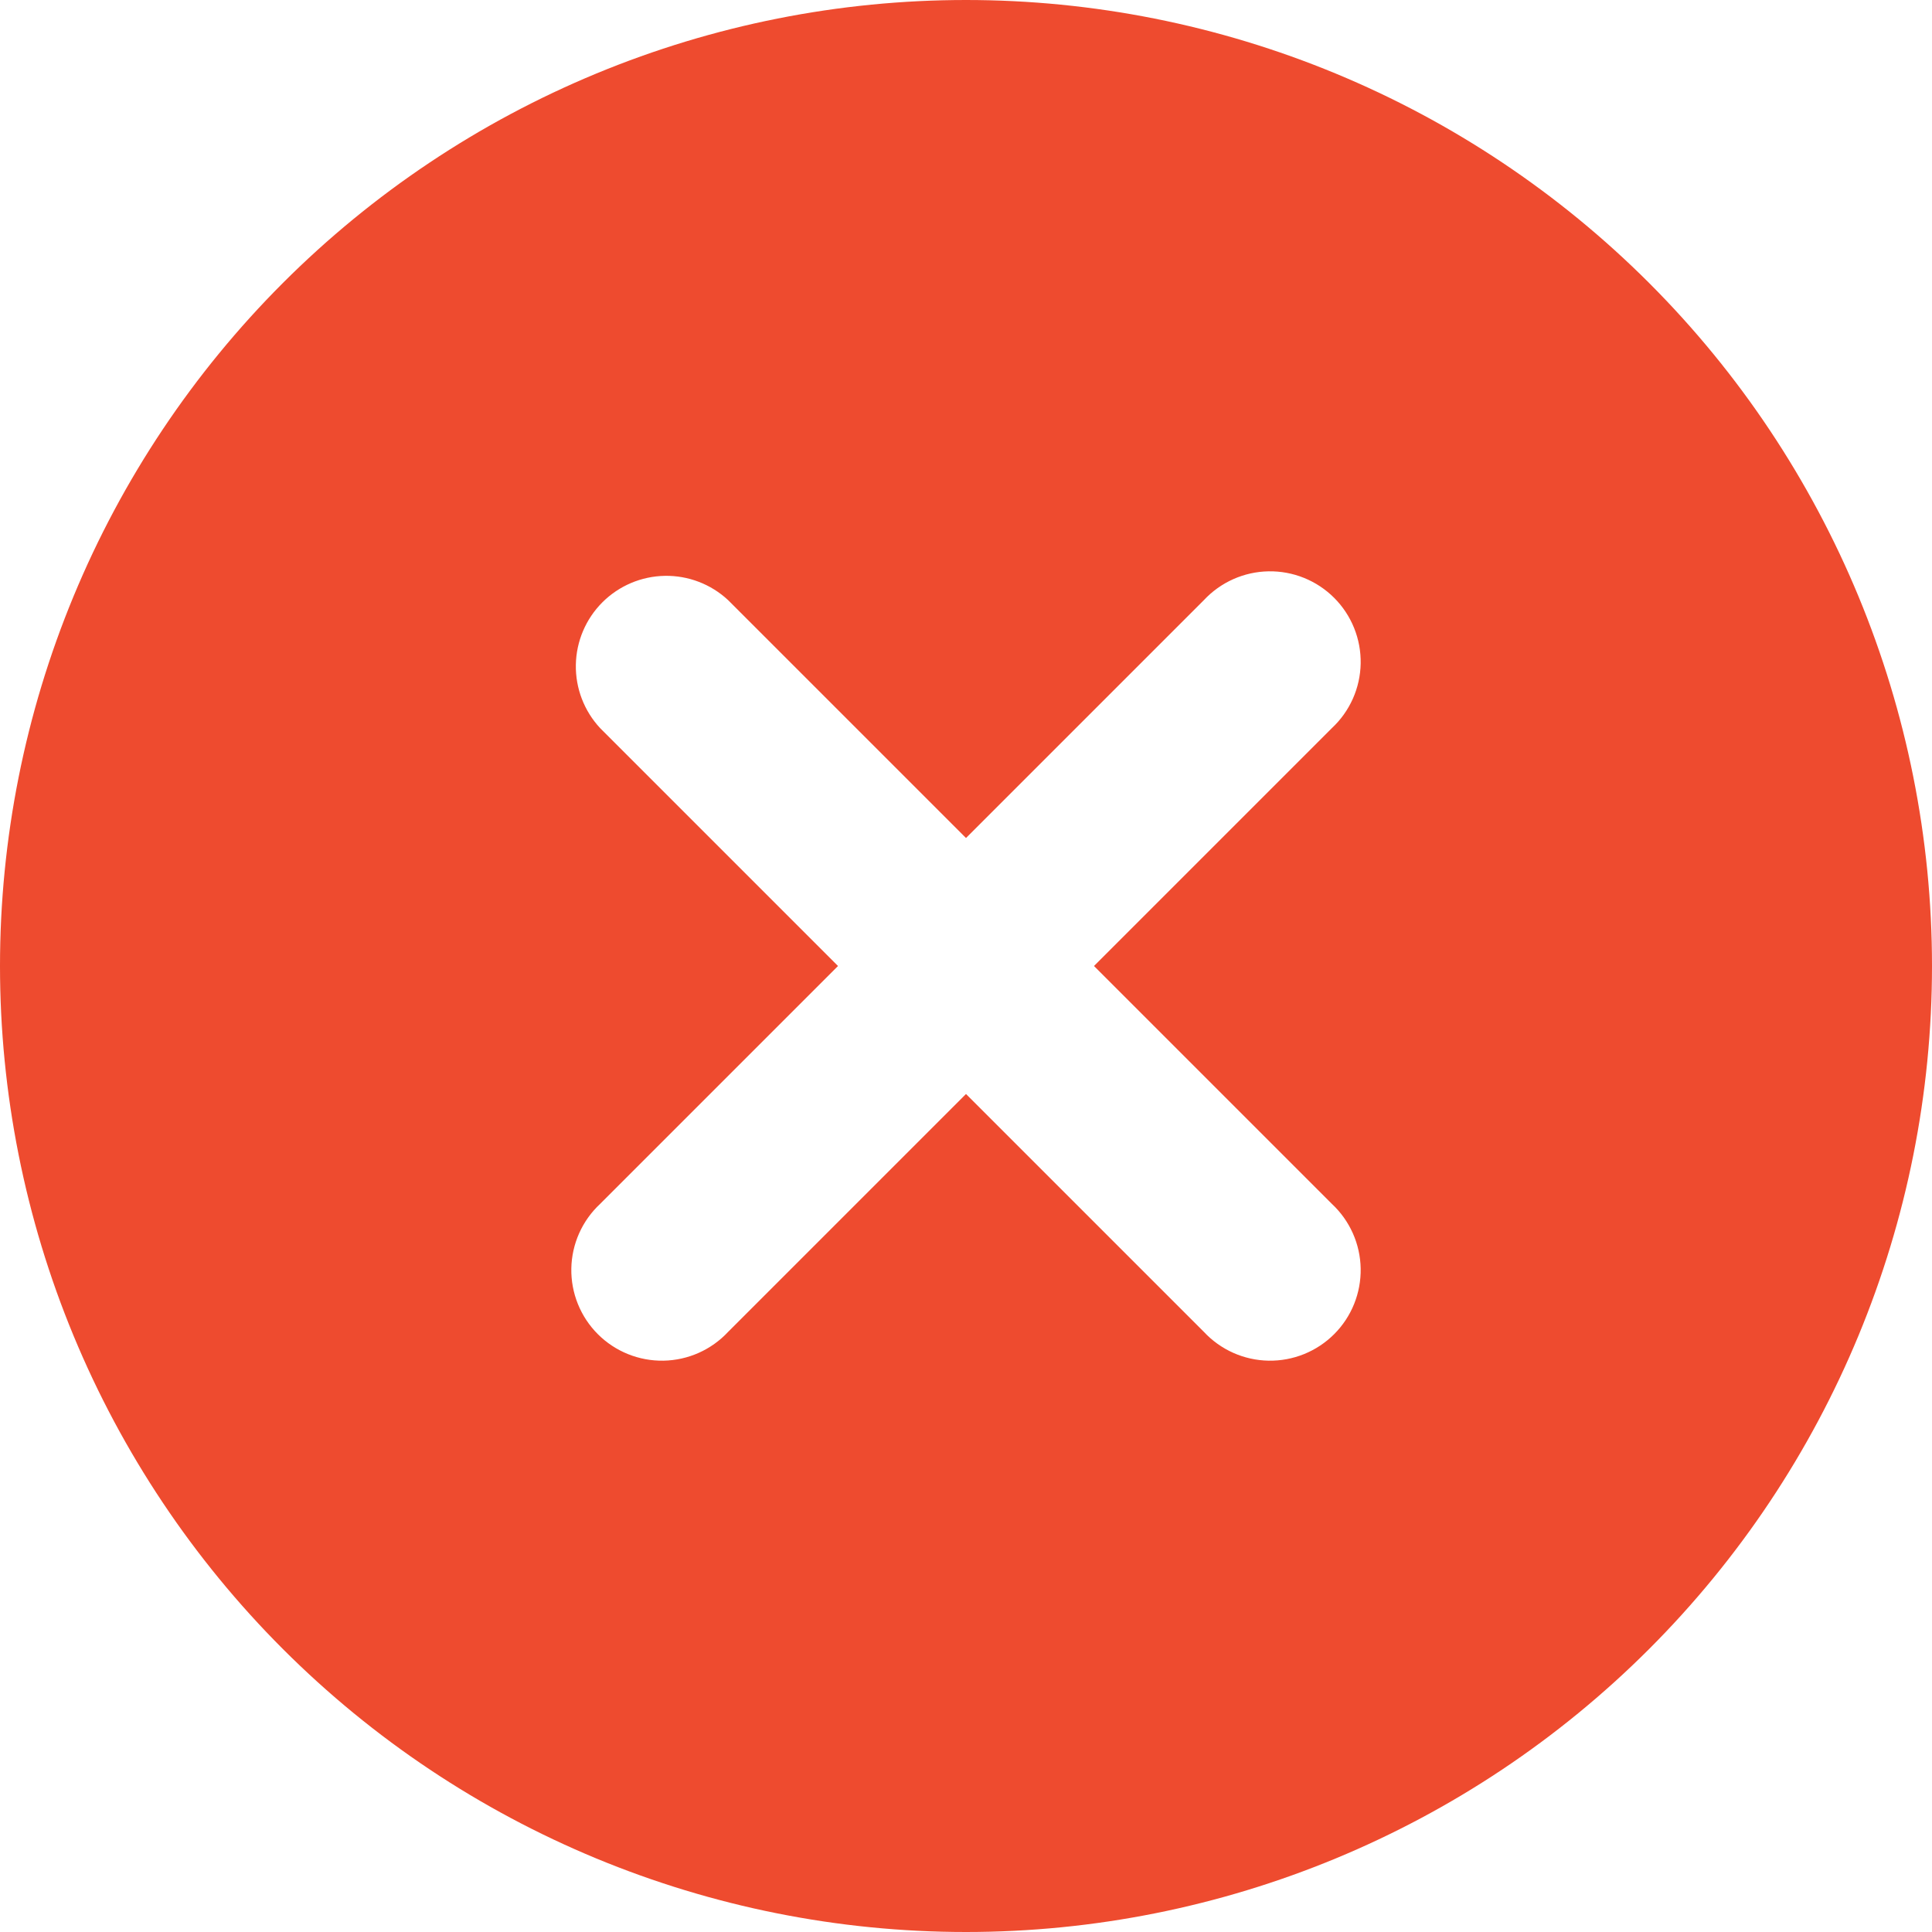 <svg width="350" height="350" viewBox="0 0 350 350" fill="none" xmlns="http://www.w3.org/2000/svg">
<path fill-rule="evenodd" clip-rule="evenodd" d="M51.256 298.744C35.006 282.493 22.116 263.202 13.321 241.97C4.527 220.738 1.71224e-07 197.981 0 175C-1.71224e-07 152.019 4.527 129.262 13.321 108.03C22.116 86.798 35.006 67.507 51.256 51.256C67.507 35.006 86.798 22.116 108.03 13.321C129.262 4.527 152.019 -1.71224e-07 175 0C197.981 1.71224e-07 220.738 4.527 241.97 13.321C263.202 22.116 282.493 35.006 298.744 51.256C331.563 84.075 350 128.587 350 175C350 221.413 331.563 265.925 298.744 298.744C265.925 331.563 221.413 350 175 350C128.587 350 84.075 331.563 51.256 298.744ZM131.907 108.72C128.797 105.823 124.684 104.245 120.434 104.32C116.184 104.395 112.128 106.117 109.122 109.122C106.117 112.128 104.395 116.184 104.32 120.434C104.245 124.684 105.823 128.797 108.72 131.907L151.813 175L108.72 218.093C107.109 219.595 105.816 221.406 104.919 223.418C104.022 225.431 103.54 227.603 103.501 229.806C103.463 232.009 103.868 234.197 104.693 236.24C105.518 238.282 106.746 240.138 108.304 241.696C109.862 243.254 111.718 244.482 113.76 245.307C115.803 246.132 117.991 246.537 120.194 246.499C122.397 246.46 124.569 245.978 126.582 245.081C128.594 244.184 130.405 242.891 131.907 241.28L175 198.187L218.093 241.28C219.595 242.891 221.406 244.184 223.418 245.081C225.431 245.978 227.603 246.46 229.806 246.499C232.009 246.537 234.197 246.132 236.24 245.307C238.282 244.482 240.138 243.254 241.696 241.696C243.254 240.138 244.482 238.282 245.307 236.24C246.132 234.197 246.537 232.009 246.499 229.806C246.46 227.603 245.978 225.431 245.081 223.418C244.184 221.406 242.891 219.595 241.28 218.093L198.187 175L241.28 131.907C242.891 130.405 244.184 128.594 245.081 126.582C245.978 124.569 246.46 122.397 246.499 120.194C246.537 117.991 246.132 115.803 245.307 113.76C244.482 111.718 243.254 109.862 241.696 108.304C240.138 106.746 238.282 105.518 236.24 104.693C234.197 103.868 232.009 103.463 229.806 103.501C227.603 103.54 225.431 104.022 223.418 104.919C221.406 105.816 219.595 107.109 218.093 108.72L175 151.813L131.907 108.72Z" fill="#EE4B2F"/>
</svg>
